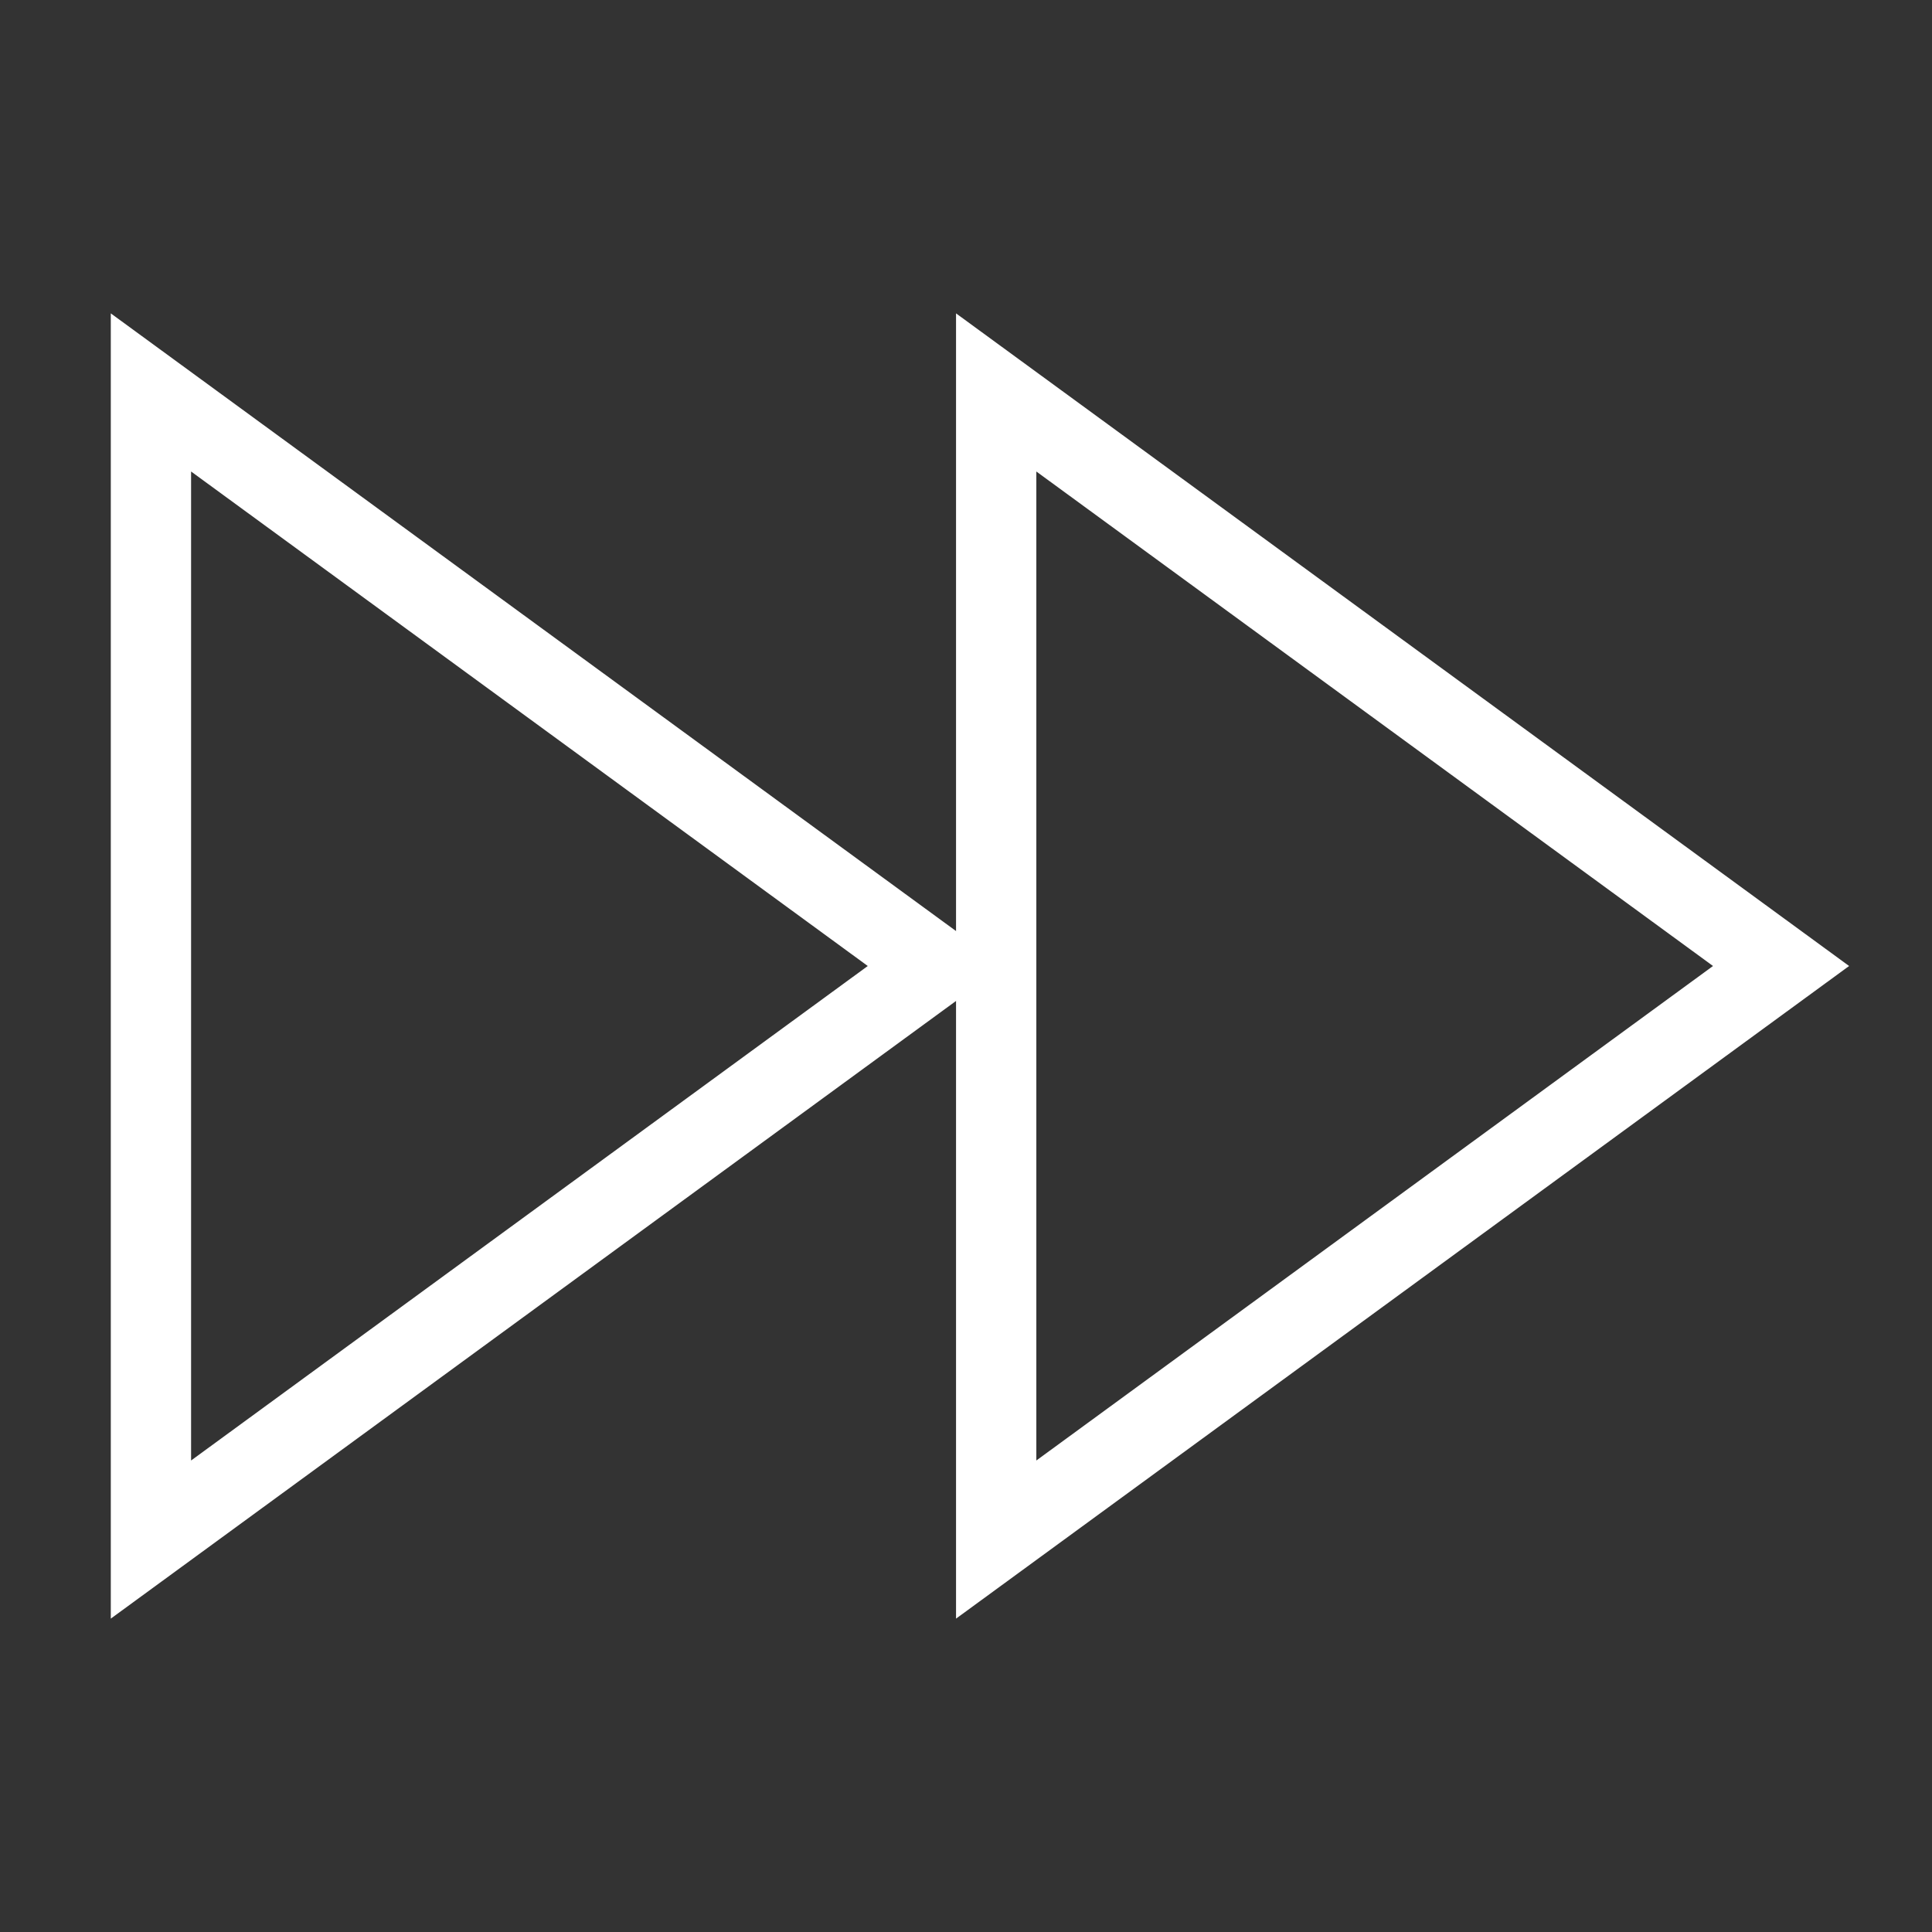 ﻿<?xml version="1.0" encoding="utf-8"?>
<!DOCTYPE svg PUBLIC "-//W3C//DTD SVG 1.1//EN" "http://www.w3.org/Graphics/SVG/1.1/DTD/svg11.dtd">
<svg xmlns="http://www.w3.org/2000/svg" xmlns:xlink="http://www.w3.org/1999/xlink" version="1.1" baseProfile="full" width="32" height="32" viewBox="0 0 32.00 32.00" enable-background="new 0 0 32.00 32.00" xml:space="preserve">
	<rect x="0" y="0" width="32.00" height="32.00" fill="#333333" stroke="none"/>
	<path fill="none" stroke-width="1.33" stroke-linejoin="miter" stroke="#FFFFFF" stroke-opacity="1" d="M 2.5,25.5L 15.5,16L 2.5,6.5L 2.5,25.5 Z "/>
	<path fill="none" stroke-width="1.33" stroke-linejoin="miter" stroke="#FFFFFF" stroke-opacity="1" d="M 16.5,25.5L 29.5,16L 16.5,6.5L 16.5,25.5 Z "/>
</svg>
